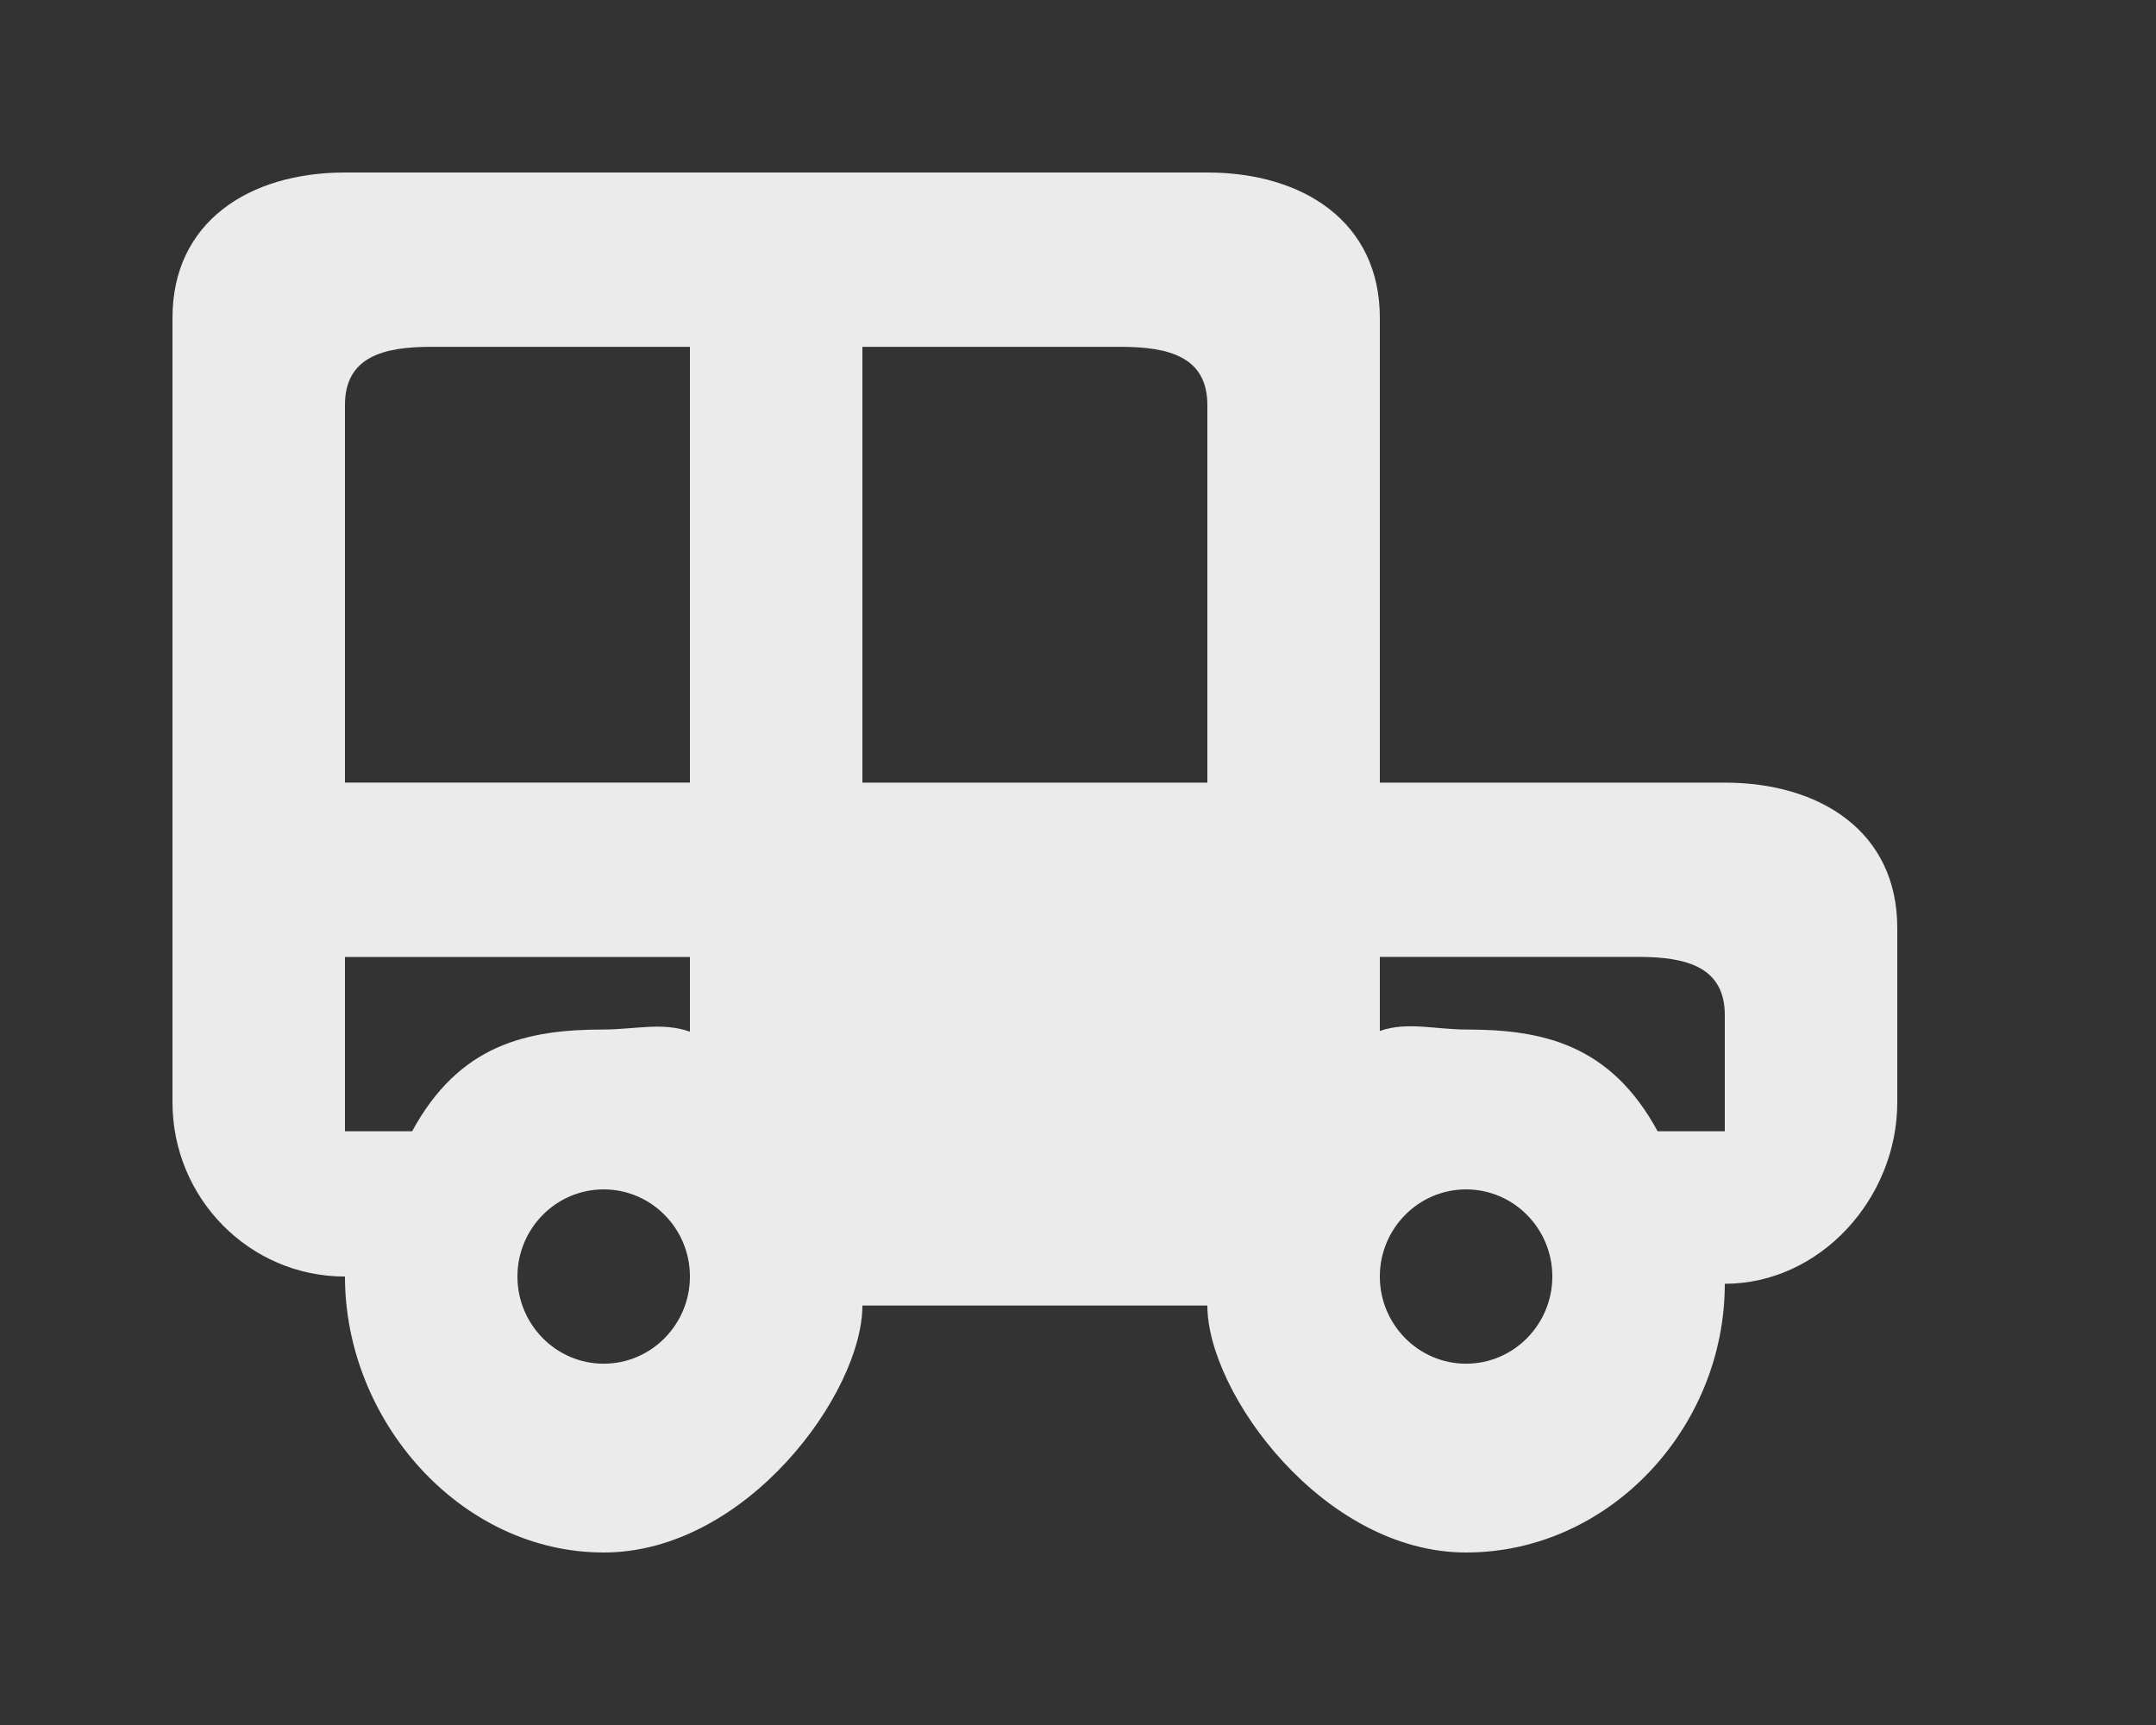<!-- Generated by IcoMoon.io -->
<svg version="1.1" xmlns="http://www.w3.org/2000/svg" width="50" height="40" viewBox="0 0 50 40">
<rect x="0" y="0" width="50" height="40" fill="#333333" stroke="none"/>
<title>mp-car_round-9</title>
<path fill="#ebebeb" d="M40 26.232h-1.558c-1.098-2.021-2.672-2.359-4.442-2.359-0.706 0-1.372-0.19-2 0.034v-1.718h6c1.104 0 2 0.23 2 1.348v2.694zM34 31.622c-1.102 0-2-0.907-2-2.021 0-1.116 0.898-2.021 2-2.021s2 0.905 2 2.021c0 1.114-0.898 2.021-2 2.021v0zM28 18.148h-8v-10.105h6c1.104 0 2 0.23 2 1.348v8.757zM20 26.232h8v-4.042h-8v4.042zM14 31.622c-1.102 0-2-0.907-2-2.021 0-1.116 0.898-2.021 2-2.021s2 0.905 2 2.021c0 1.114-0.898 2.021-2 2.021v0zM9.558 26.232h-1.558v-4.042h8v1.734c-0.628-0.23-1.292-0.051-2-0.051-1.77 0-3.344 0.338-4.442 2.359v0zM8 9.39c0-1.118 0.896-1.348 2-1.348h6v10.105h-8v-8.757zM40 18.148h-8v-10.779c0-2.233-1.79-3.369-4-3.369h-20c-2.21 0-4 1.136-4 3.369v18.19c0 2.231 1.79 4.042 4 4.042 0 3.349 2.686 6.399 6 6.399s6-3.705 6-5.726h8c0 2.021 2.686 5.726 6 5.726s6-2.882 6-6.231c2.21 0 4-1.979 4-4.21v-4.042c0-2.233-1.79-3.369-4-3.369v0z"></path>
</svg>
